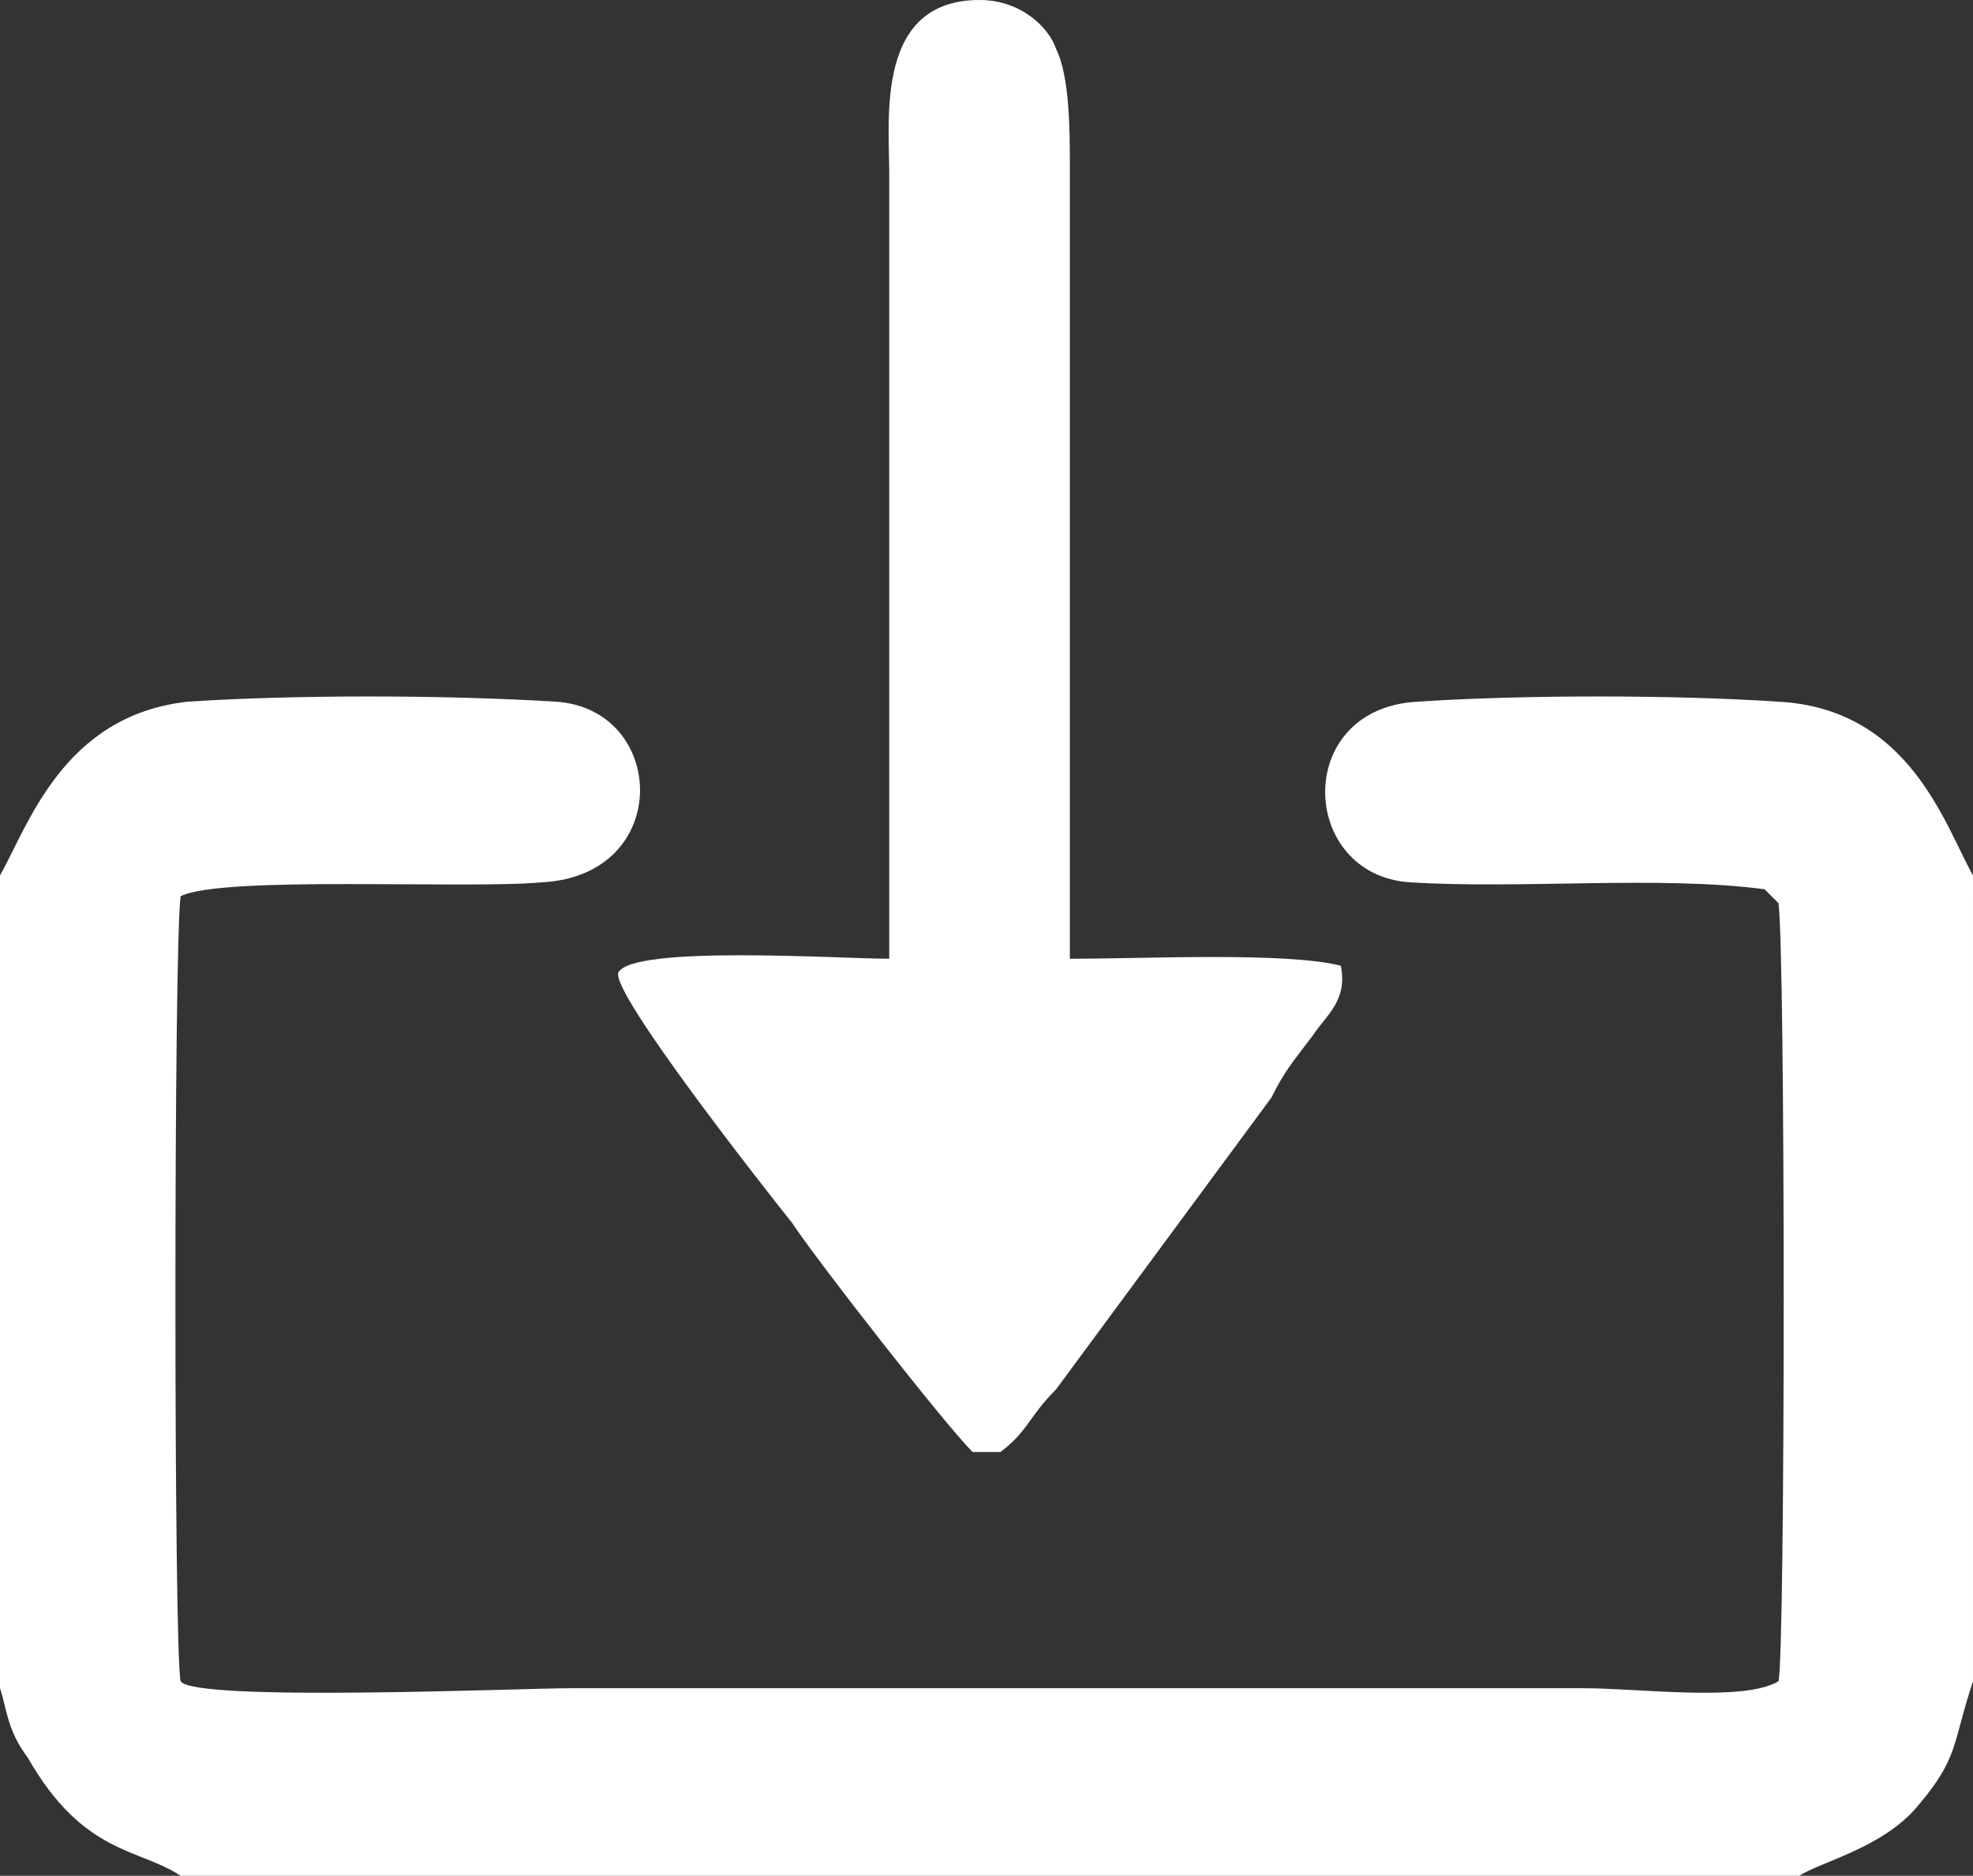 <?xml version="1.0" encoding="utf-8"?>
<svg version="1.1" id="Layer_1" xmlns="http://www.w3.org/2000/svg" xmlns:xlink="http://www.w3.org/1999/xlink" x="0px" y="0px"
	 viewBox="0 0 28.4 27" enable-background="new 0 0 28.4 27" xml:space="preserve">
<rect x="0" y="0" width="28.4" height="27" fill="#333333" stroke="none"/>
<g>
	<path fill-rule="evenodd" clip-rule="evenodd" fill="#FFFFFF" d="M0,12.6v11.7c0.1,0.3,0.1,0.6,0.4,1c0.8,1.4,1.6,1.3,2.2,1.7h23.3
		c0.3-0.2,1.2-0.4,1.7-1c0.6-0.7,0.5-0.9,0.8-1.8V12.6c-0.4-0.7-0.9-2.4-2.8-2.5c-1.5-0.1-3.7-0.1-5.2,0c-1.8,0.1-1.7,2.5-0.1,2.6
		c1.6,0.1,3.6-0.1,5.1,0.1l0.2,0.2c0.1,0.7,0.1,10.8,0,11.2c-0.5,0.3-2,0.1-2.8,0.1c-4.9,0-9.7,0-14.6,0c-0.7,0-5.4,0.2-5.6-0.1
		c-0.1-0.4-0.1-10.6,0-11.3c0.6-0.3,4.1-0.1,5.2-0.2c1.9-0.1,1.8-2.5,0.2-2.6c-1.6-0.1-3.8-0.1-5.3,0C0.9,10.3,0.4,11.9,0,12.6z"/>
	<path fill-rule="evenodd" clip-rule="evenodd" fill="#FFFFFF" d="M14.4,20.9H14c-0.4-0.4-2.2-2.7-2.6-3.3C11,17.1,8.8,14.3,8.9,14
		c0.2-0.4,3.2-0.2,3.9-0.2l0-11.3c0-0.8-0.2-2.5,1.3-2.5c0.6,0,1,0.4,1.1,0.7c0.2,0.4,0.2,1.2,0.2,1.7l0,11.4c1.1,0,3.1-0.1,3.9,0.1
		c0.1,0.5-0.2,0.7-0.4,1c-0.3,0.4-0.4,0.5-0.6,0.9L15.2,20C14.8,20.4,14.8,20.6,14.4,20.9z"/>
</g>
</svg>
